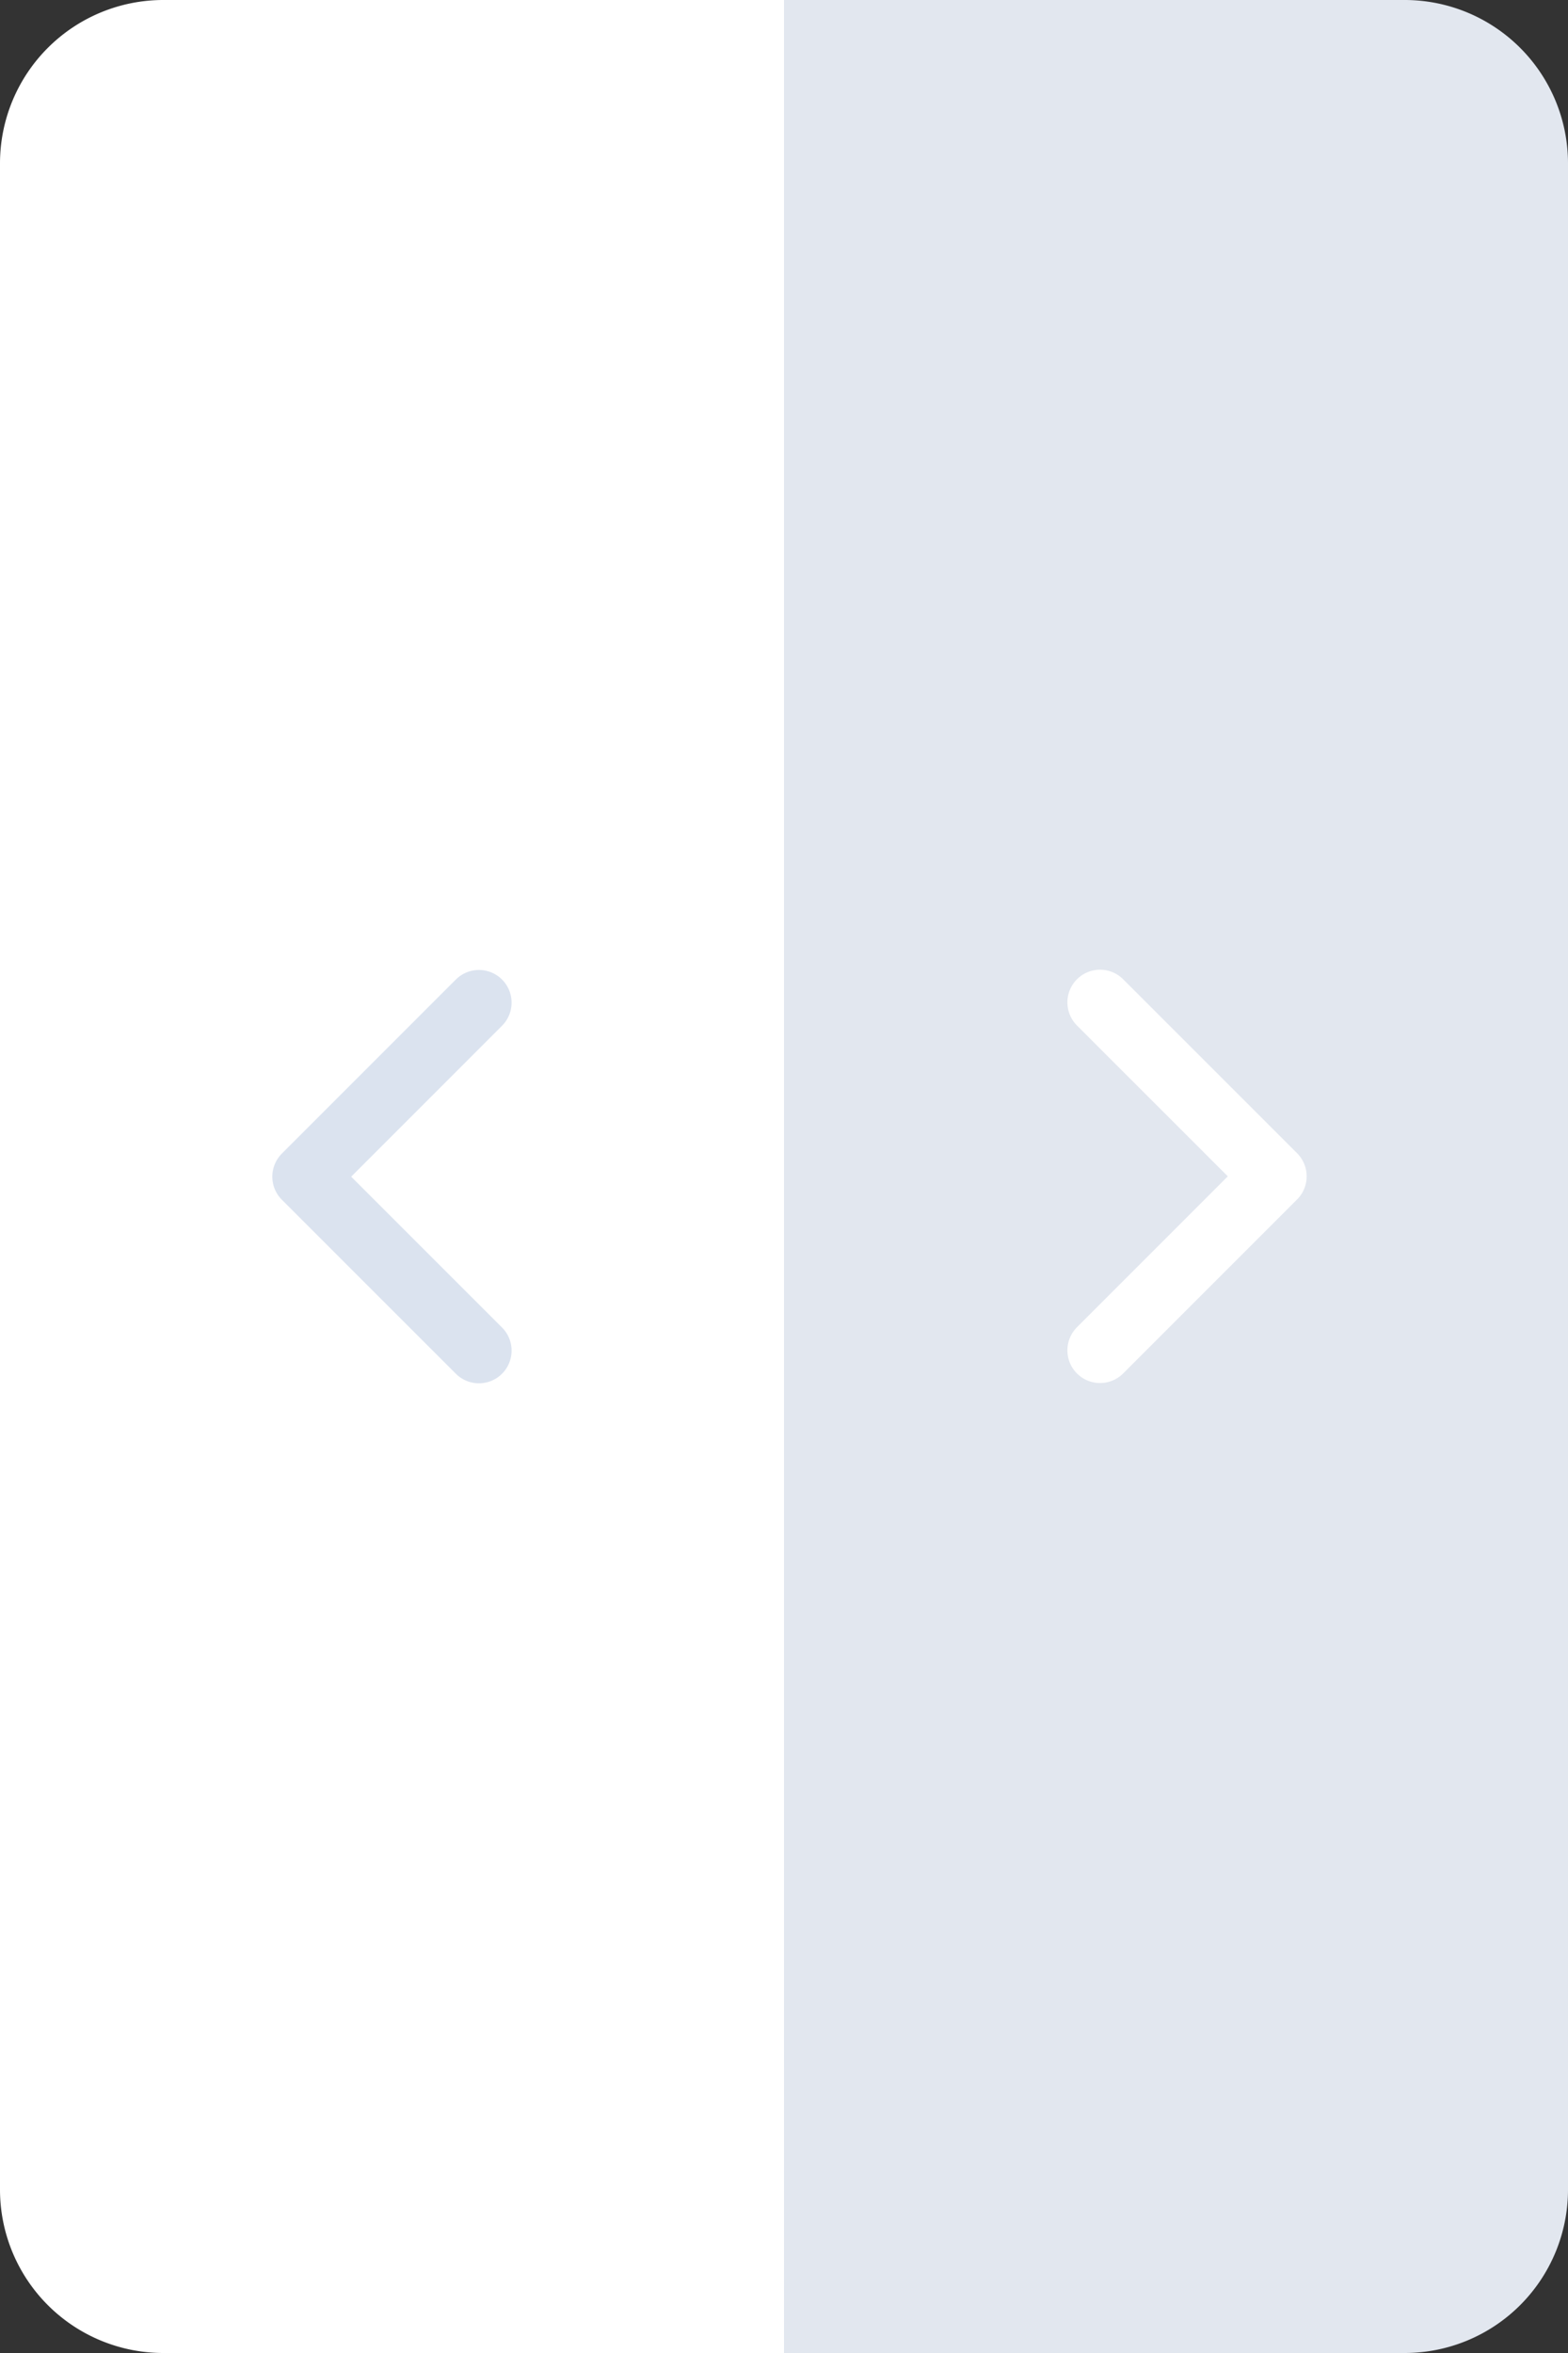 <svg xmlns="http://www.w3.org/2000/svg" width="48" height="72" viewBox="0 0 48 72">
  <rect x="0" y="0" width="48" height="72" fill="#333333" stroke="none"/>
  <g id="그룹_821" data-name="그룹 821" transform="translate(-922 -584)">
    <path id="사각형_176" data-name="사각형 176" d="M5,0H24a0,0,0,0,1,0,0V72a0,0,0,0,1,0,0H5a5,5,0,0,1-5-5V5A5,5,0,0,1,5,0Z" transform="translate(922 584)" fill="#fff"/>
    <path id="사각형_177" data-name="사각형 177" d="M5,0H24a0,0,0,0,1,0,0V72a0,0,0,0,1,0,0H5a5,5,0,0,1-5-5V5A5,5,0,0,1,5,0Z" transform="translate(970 656) rotate(180)" fill="#e2e7ef"/>
    <path id="패스_51" data-name="패스 51" d="M-7564.3-7820.427l5.325,5.325,5.323-5.325" transform="translate(8776.102 -6938.98) rotate(-90)" fill="none" stroke="#fff" stroke-linecap="round" stroke-linejoin="round" stroke-width="2"/>
    <path id="패스_52" data-name="패스 52" d="M-7564.3-7820.427l5.325,5.325,5.323-5.325" transform="translate(-6883.766 8178.98) rotate(90)" fill="none" stroke="#dbe3ef" stroke-linecap="round" stroke-linejoin="round" stroke-width="2"/>
  </g>
</svg>
